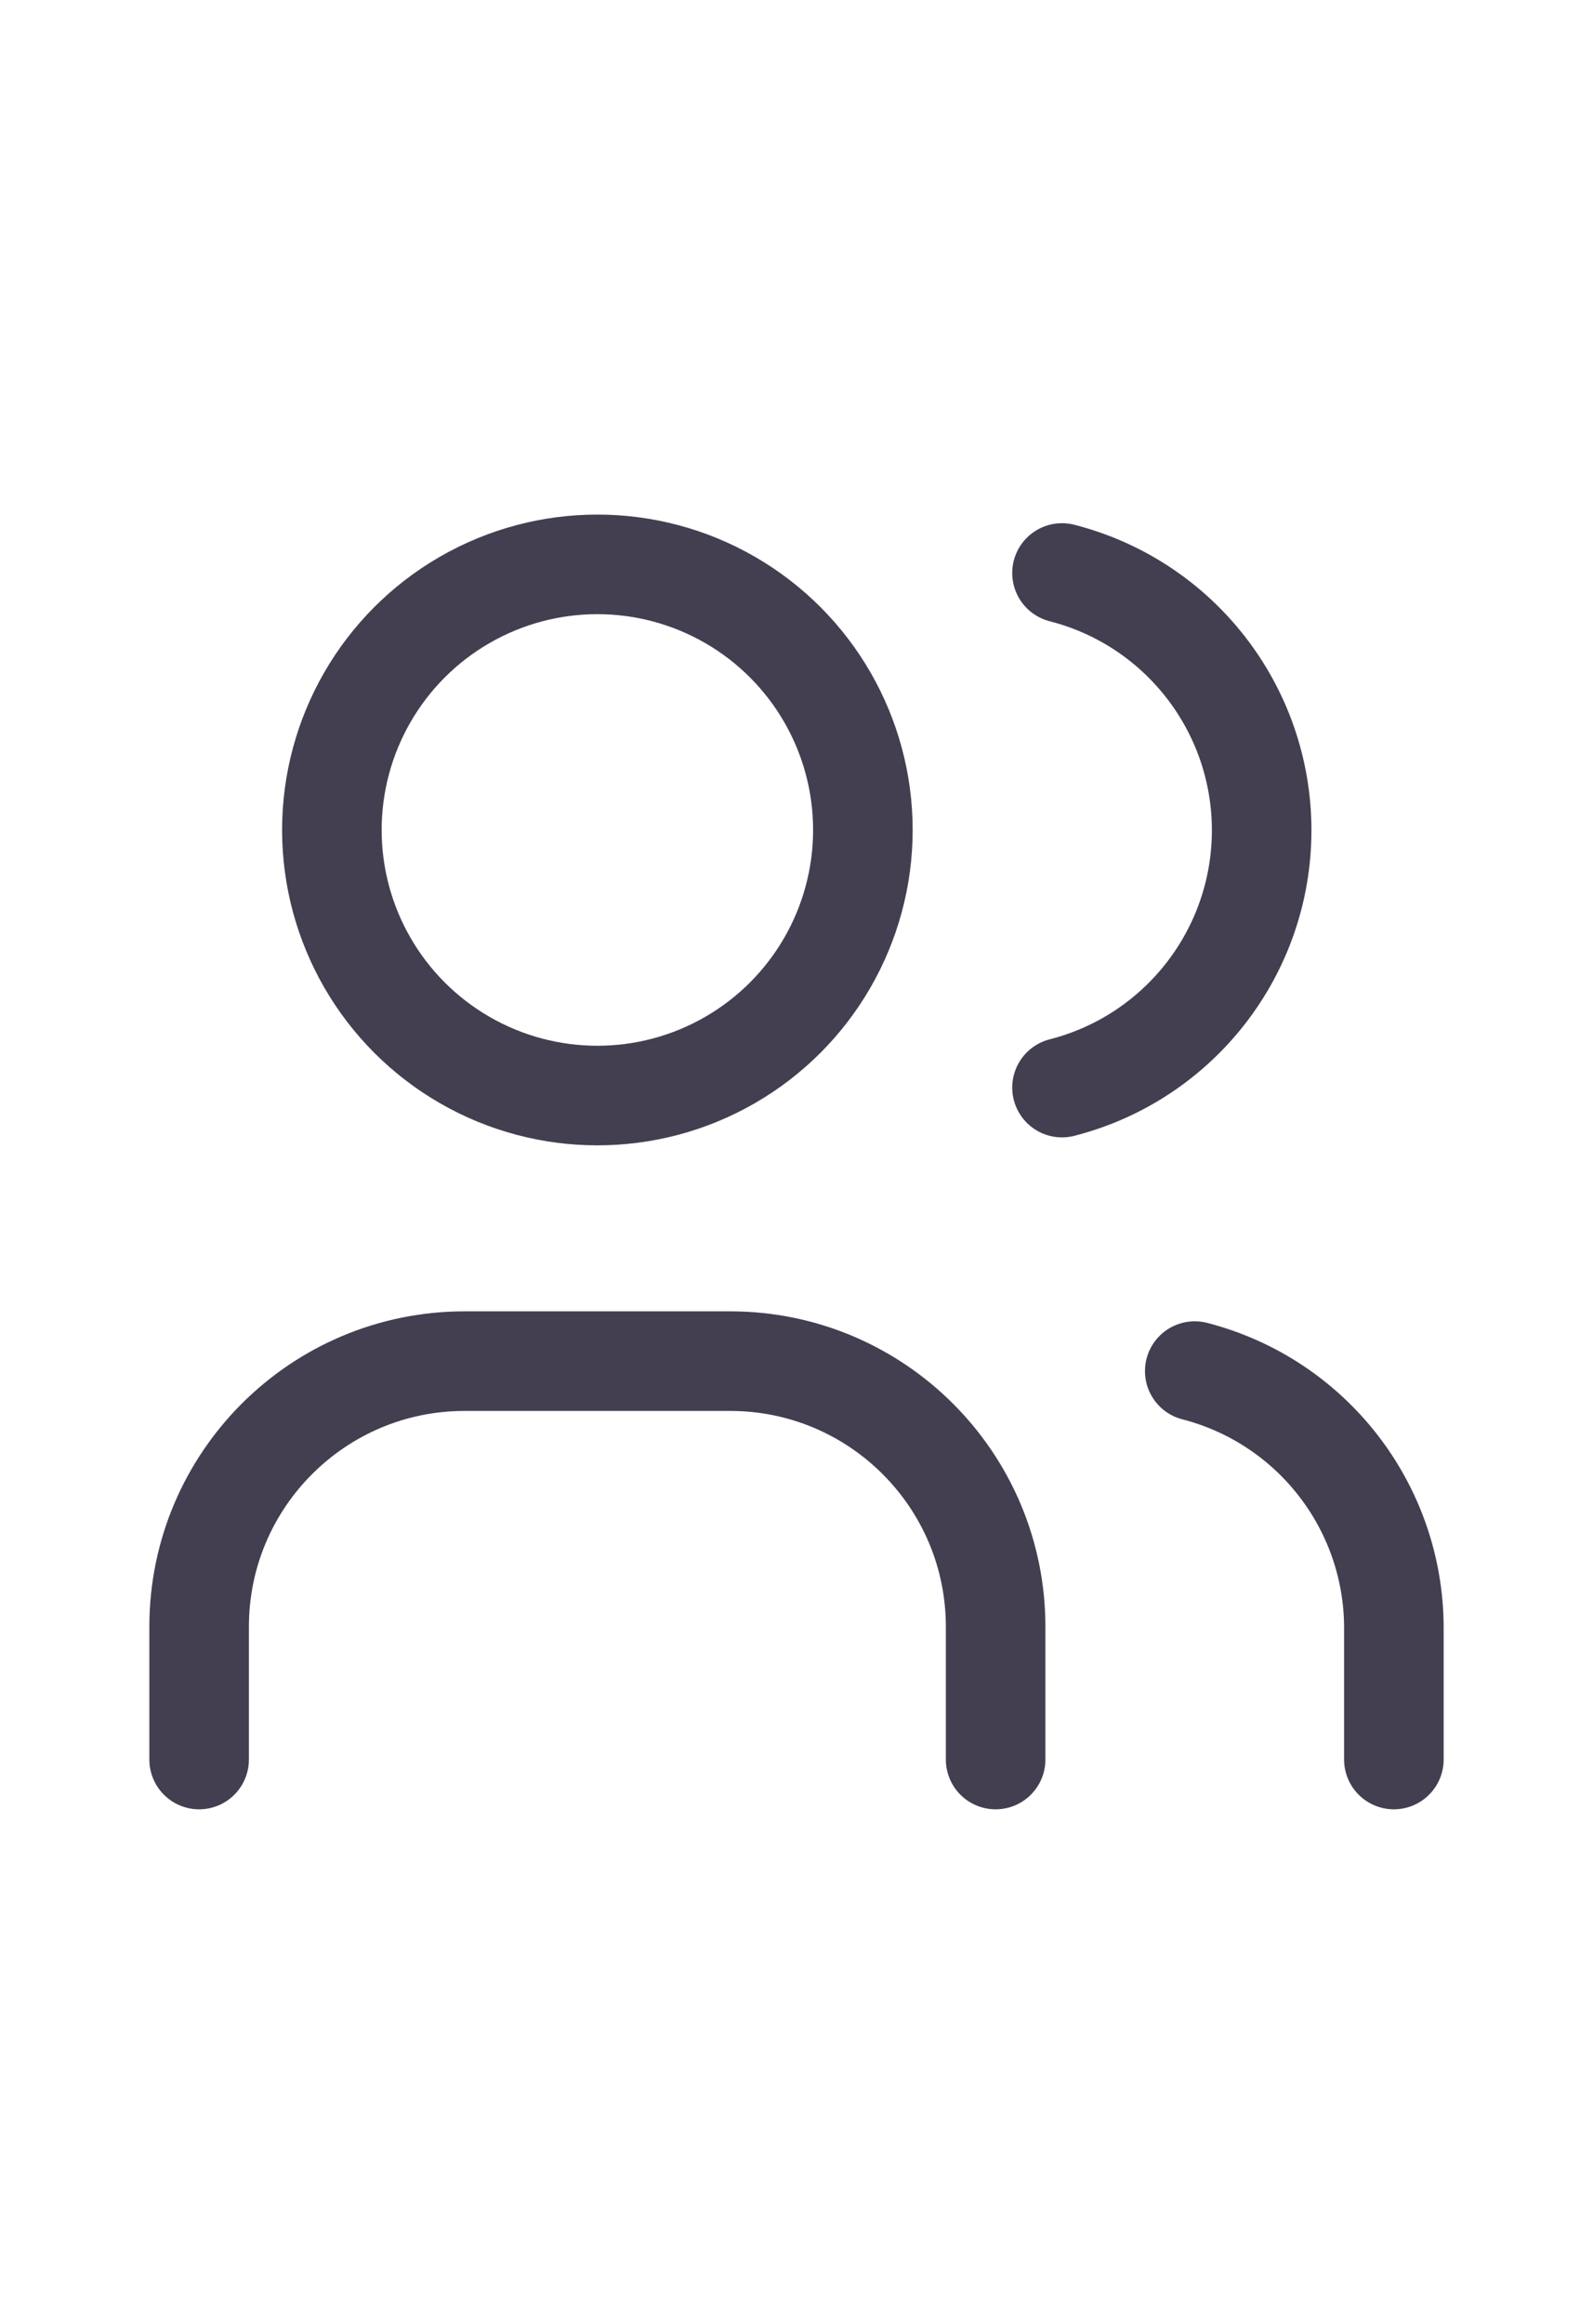 <svg width="24" height="35" viewBox="0 0 24 35" fill="none" xmlns="http://www.w3.org/2000/svg">
<circle cx="9" cy="12.5" r="4" stroke="#2F2B3D" stroke-opacity="0.9" stroke-width="1.5" stroke-linecap="round" stroke-linejoin="round"/>
<path d="M3 26.5V24.5C3 22.291 4.791 20.5 7 20.5H11C13.209 20.5 15 22.291 15 24.5V26.5" stroke="#2F2B3D" stroke-opacity="0.9" stroke-width="1.5" stroke-linecap="round" stroke-linejoin="round"/>
<path d="M16 8.63C17.77 9.083 19.008 10.678 19.008 12.505C19.008 14.332 17.77 15.927 16 16.38" stroke="#2F2B3D" stroke-opacity="0.9" stroke-width="1.5" stroke-linecap="round" stroke-linejoin="round"/>
<path d="M21 26.5V24.5C20.99 22.684 19.758 21.104 18 20.65" stroke="#2F2B3D" stroke-opacity="0.9" stroke-width="1.5" stroke-linecap="round" stroke-linejoin="round"/>
</svg>
